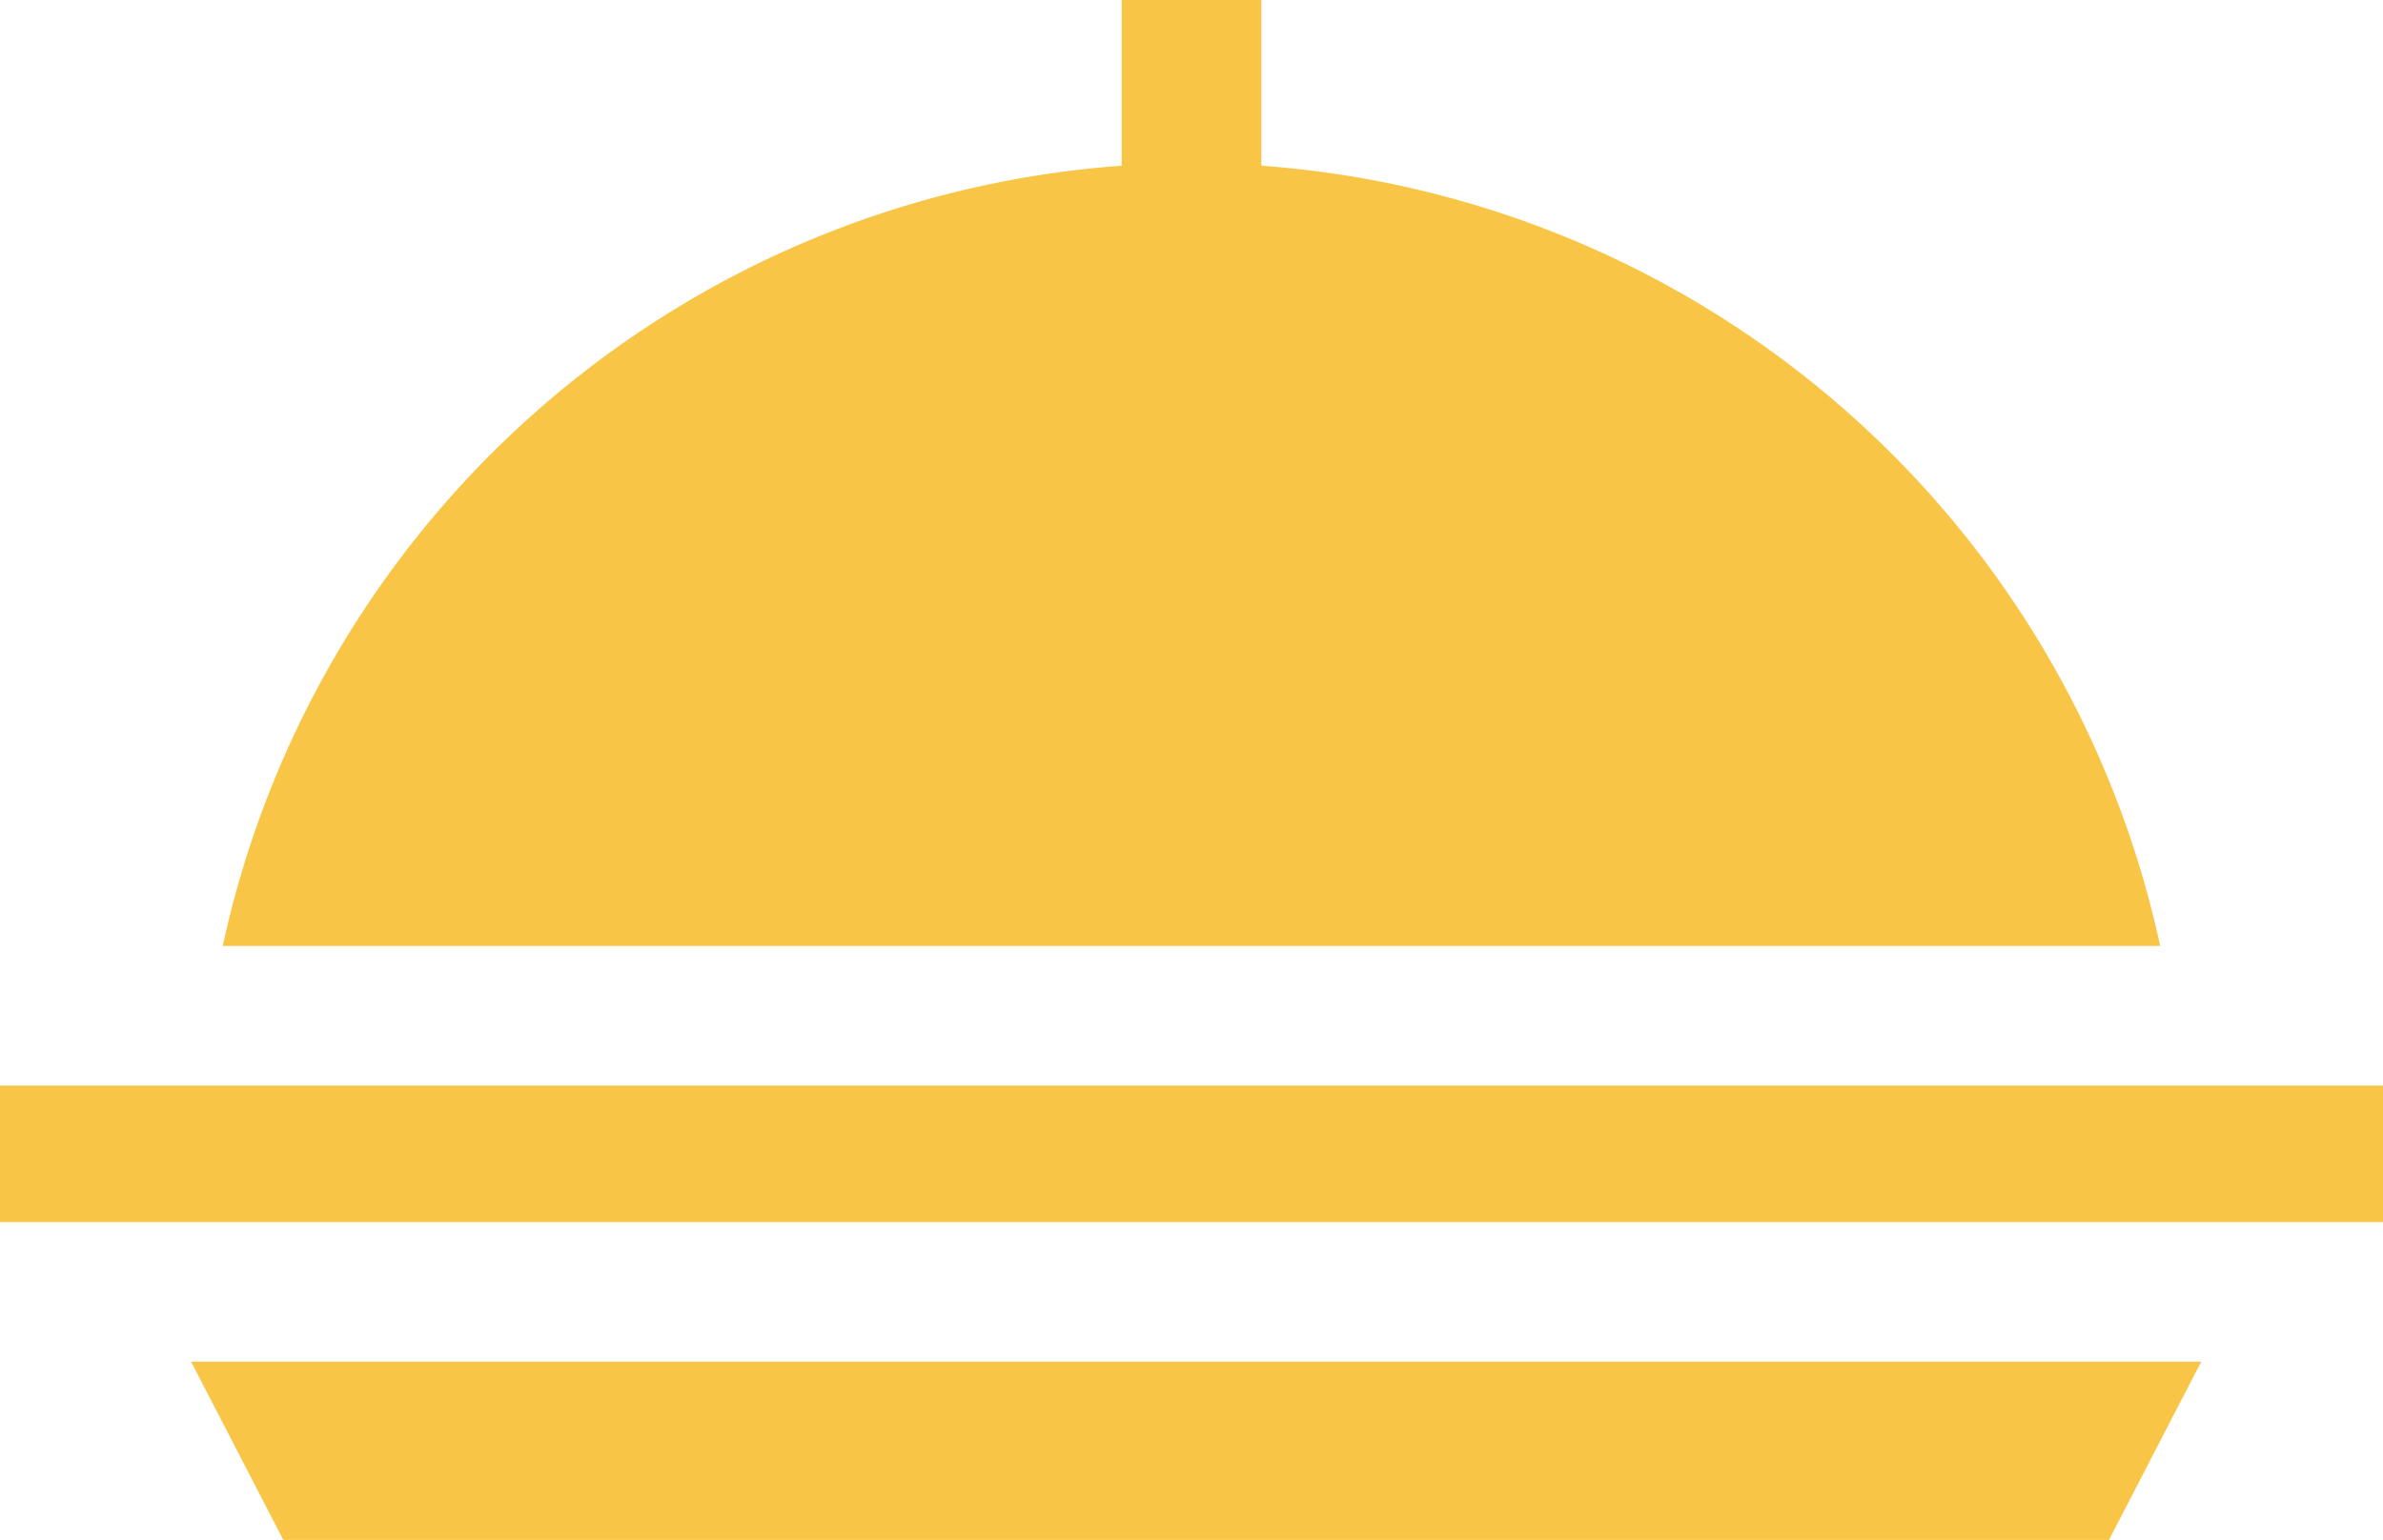 <svg xmlns="http://www.w3.org/2000/svg" width="44.865" height="29" viewBox="0 0 44.865 29"><defs><style>.a{fill:#f9c546;}</style></defs><g transform="translate(0 -90.525)"><path class="a" d="M41.06,383.167l1.736,3.357H77.168l1.736-3.357Z" transform="translate(-37.462 -266.999)"/><path class="a" d="M0,323.833H44.865v2.57H0Z" transform="translate(0 -212.864)"/><path class="a" d="M84.34,108.34A18.69,18.69,0,0,0,67.417,93.646V90.525H64.788v3.121A18.69,18.69,0,0,0,47.864,108.34H84.34Z" transform="translate(-43.67)"/></g></svg>